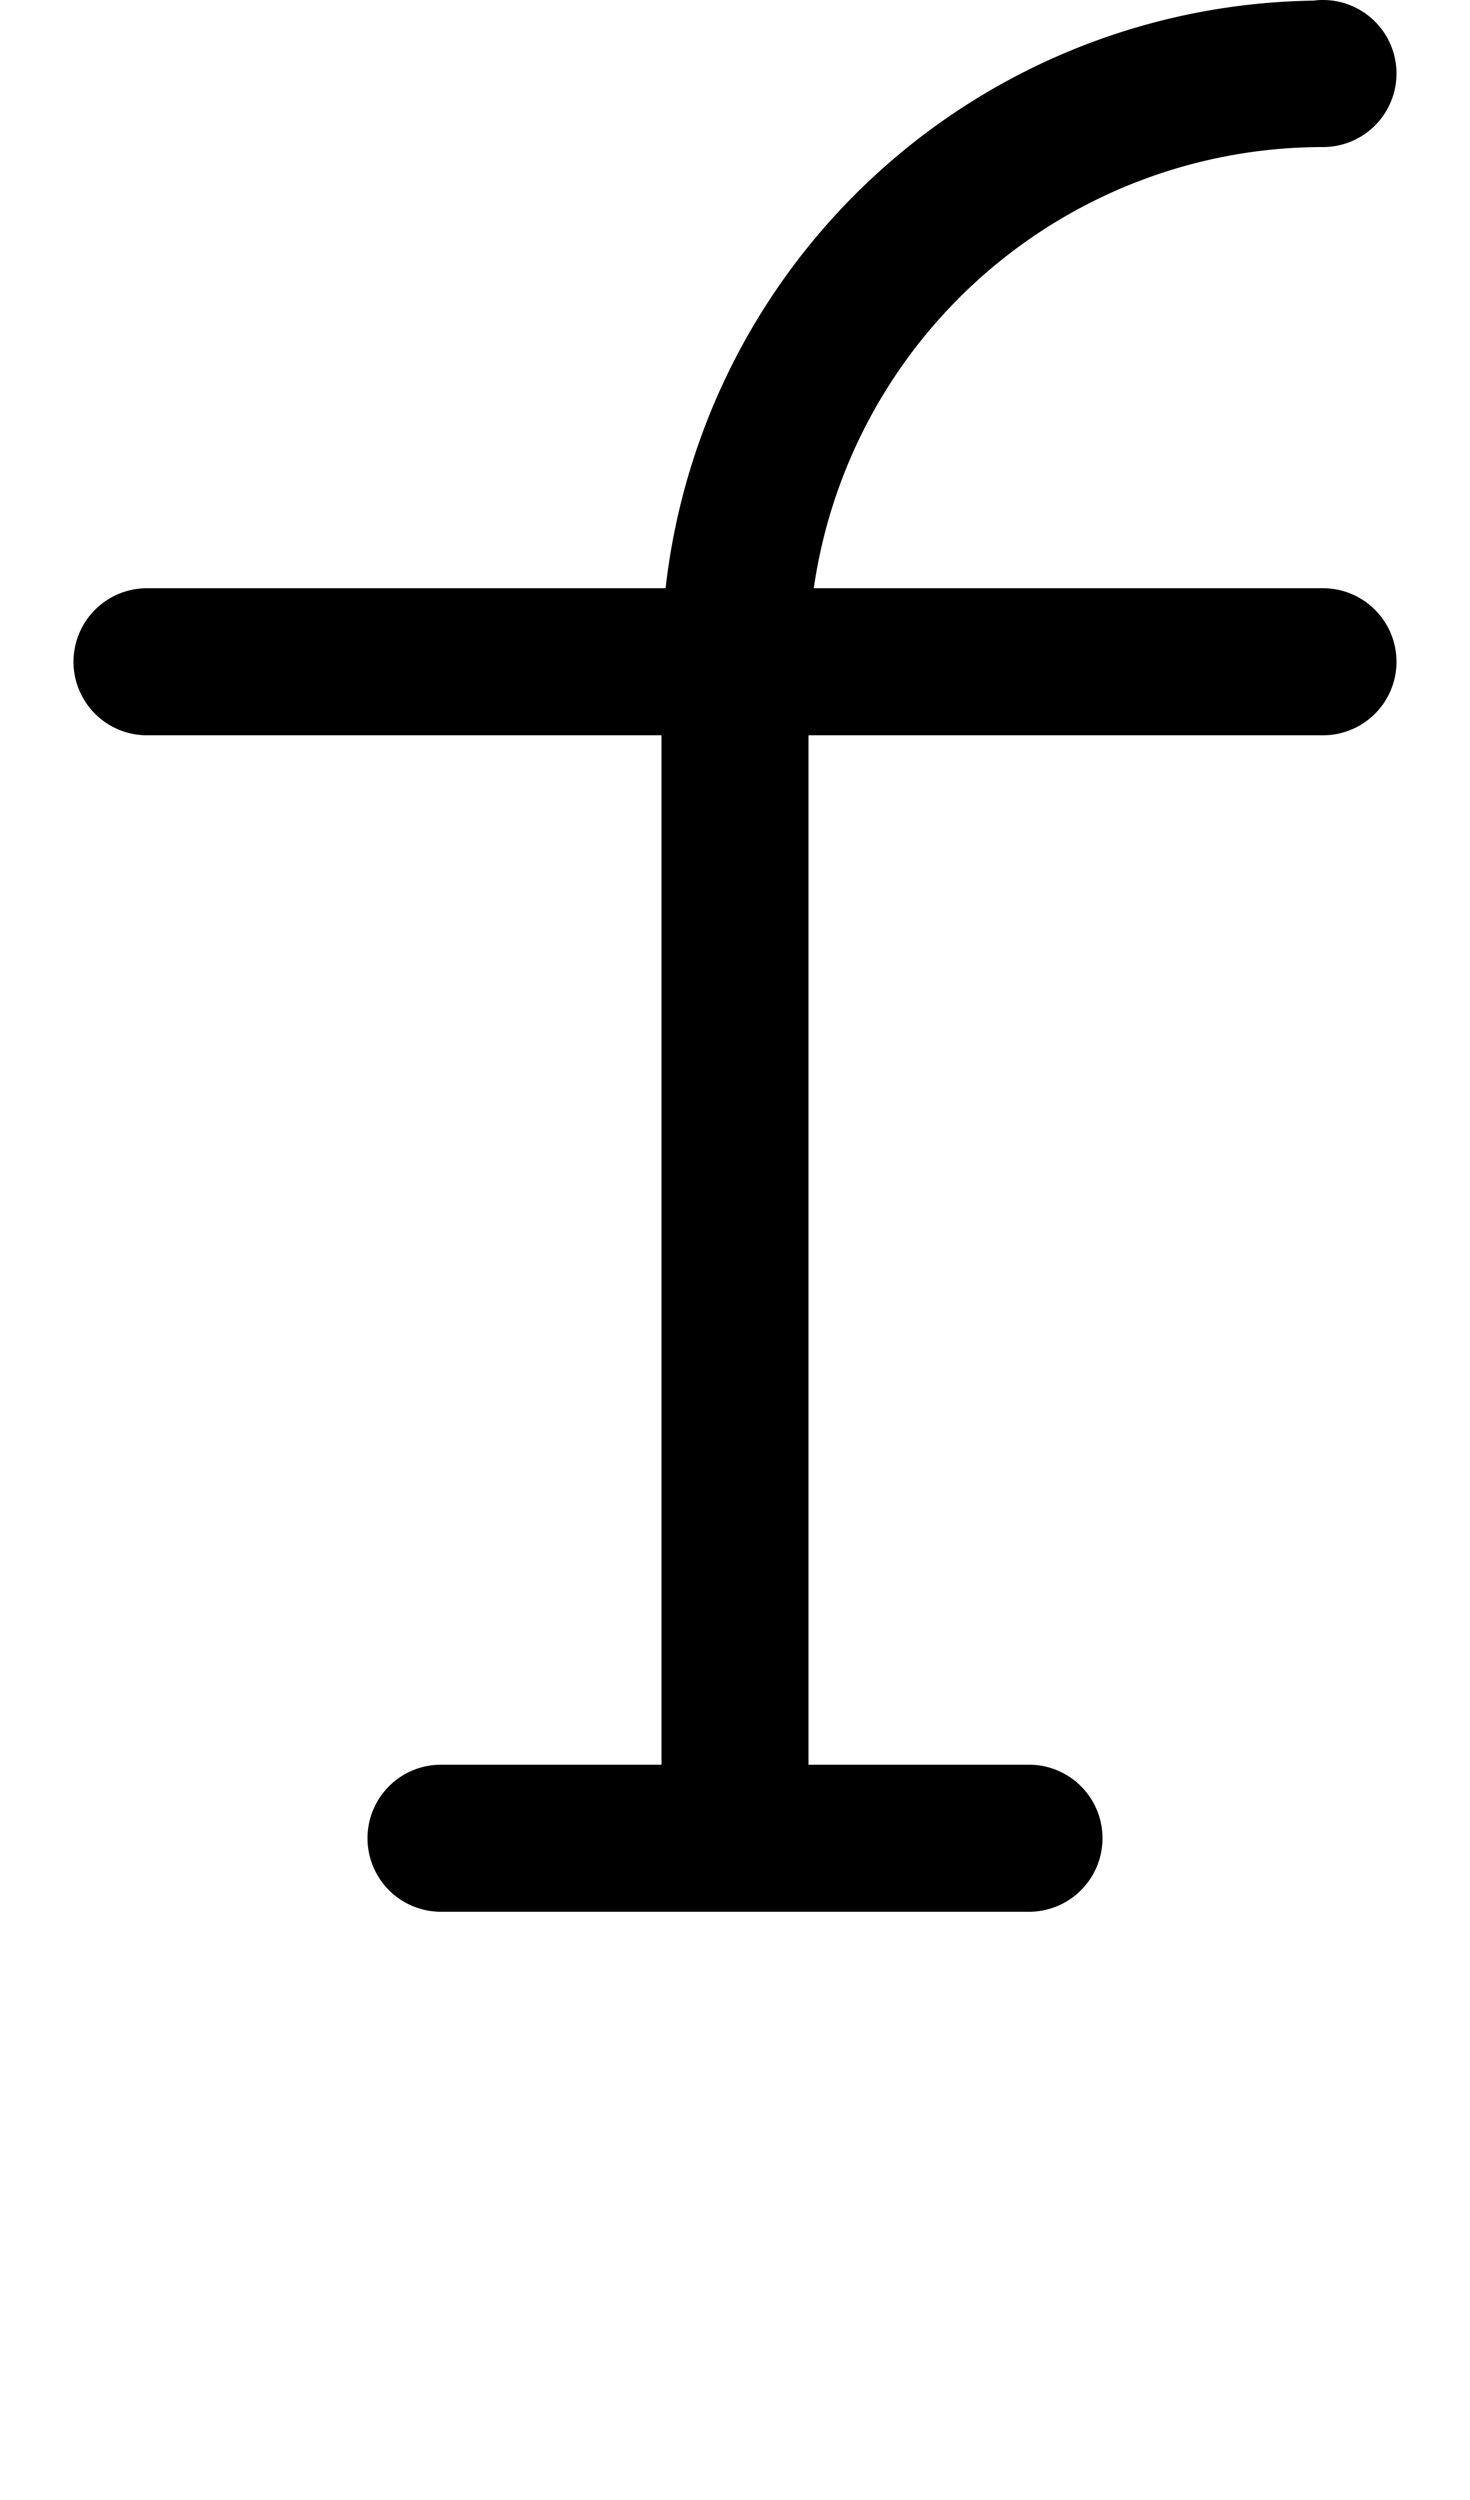 <svg width="500" height="850" xmlns="http://www.w3.org/2000/svg">
    <path
        d="M 450 0 A 25 25 0 0 0 446.723 0.217 A 225 225 0 0 0 226.393 200 L 50 200 A 25 25 0 0 0 25 225 A 25 25 0 0 0 50 250 L 225 250 L 225 600 L 150 600 A 25 25 0 0 0 125 625 A 25 25 0 0 0 150 650 L 350 650 A 25 25 0 0 0 375 625 A 25 25 0 0 0 350 600 L 275 600 L 275 250 L 450 250 A 25 25 0 0 0 475 225 A 25 25 0 0 0 450 200 L 276.795 200 A 175 175 0 0 1 450 50 A 25 25 0 0 0 475 25 A 25 25 0 0 0 450 0 z " />
</svg>
